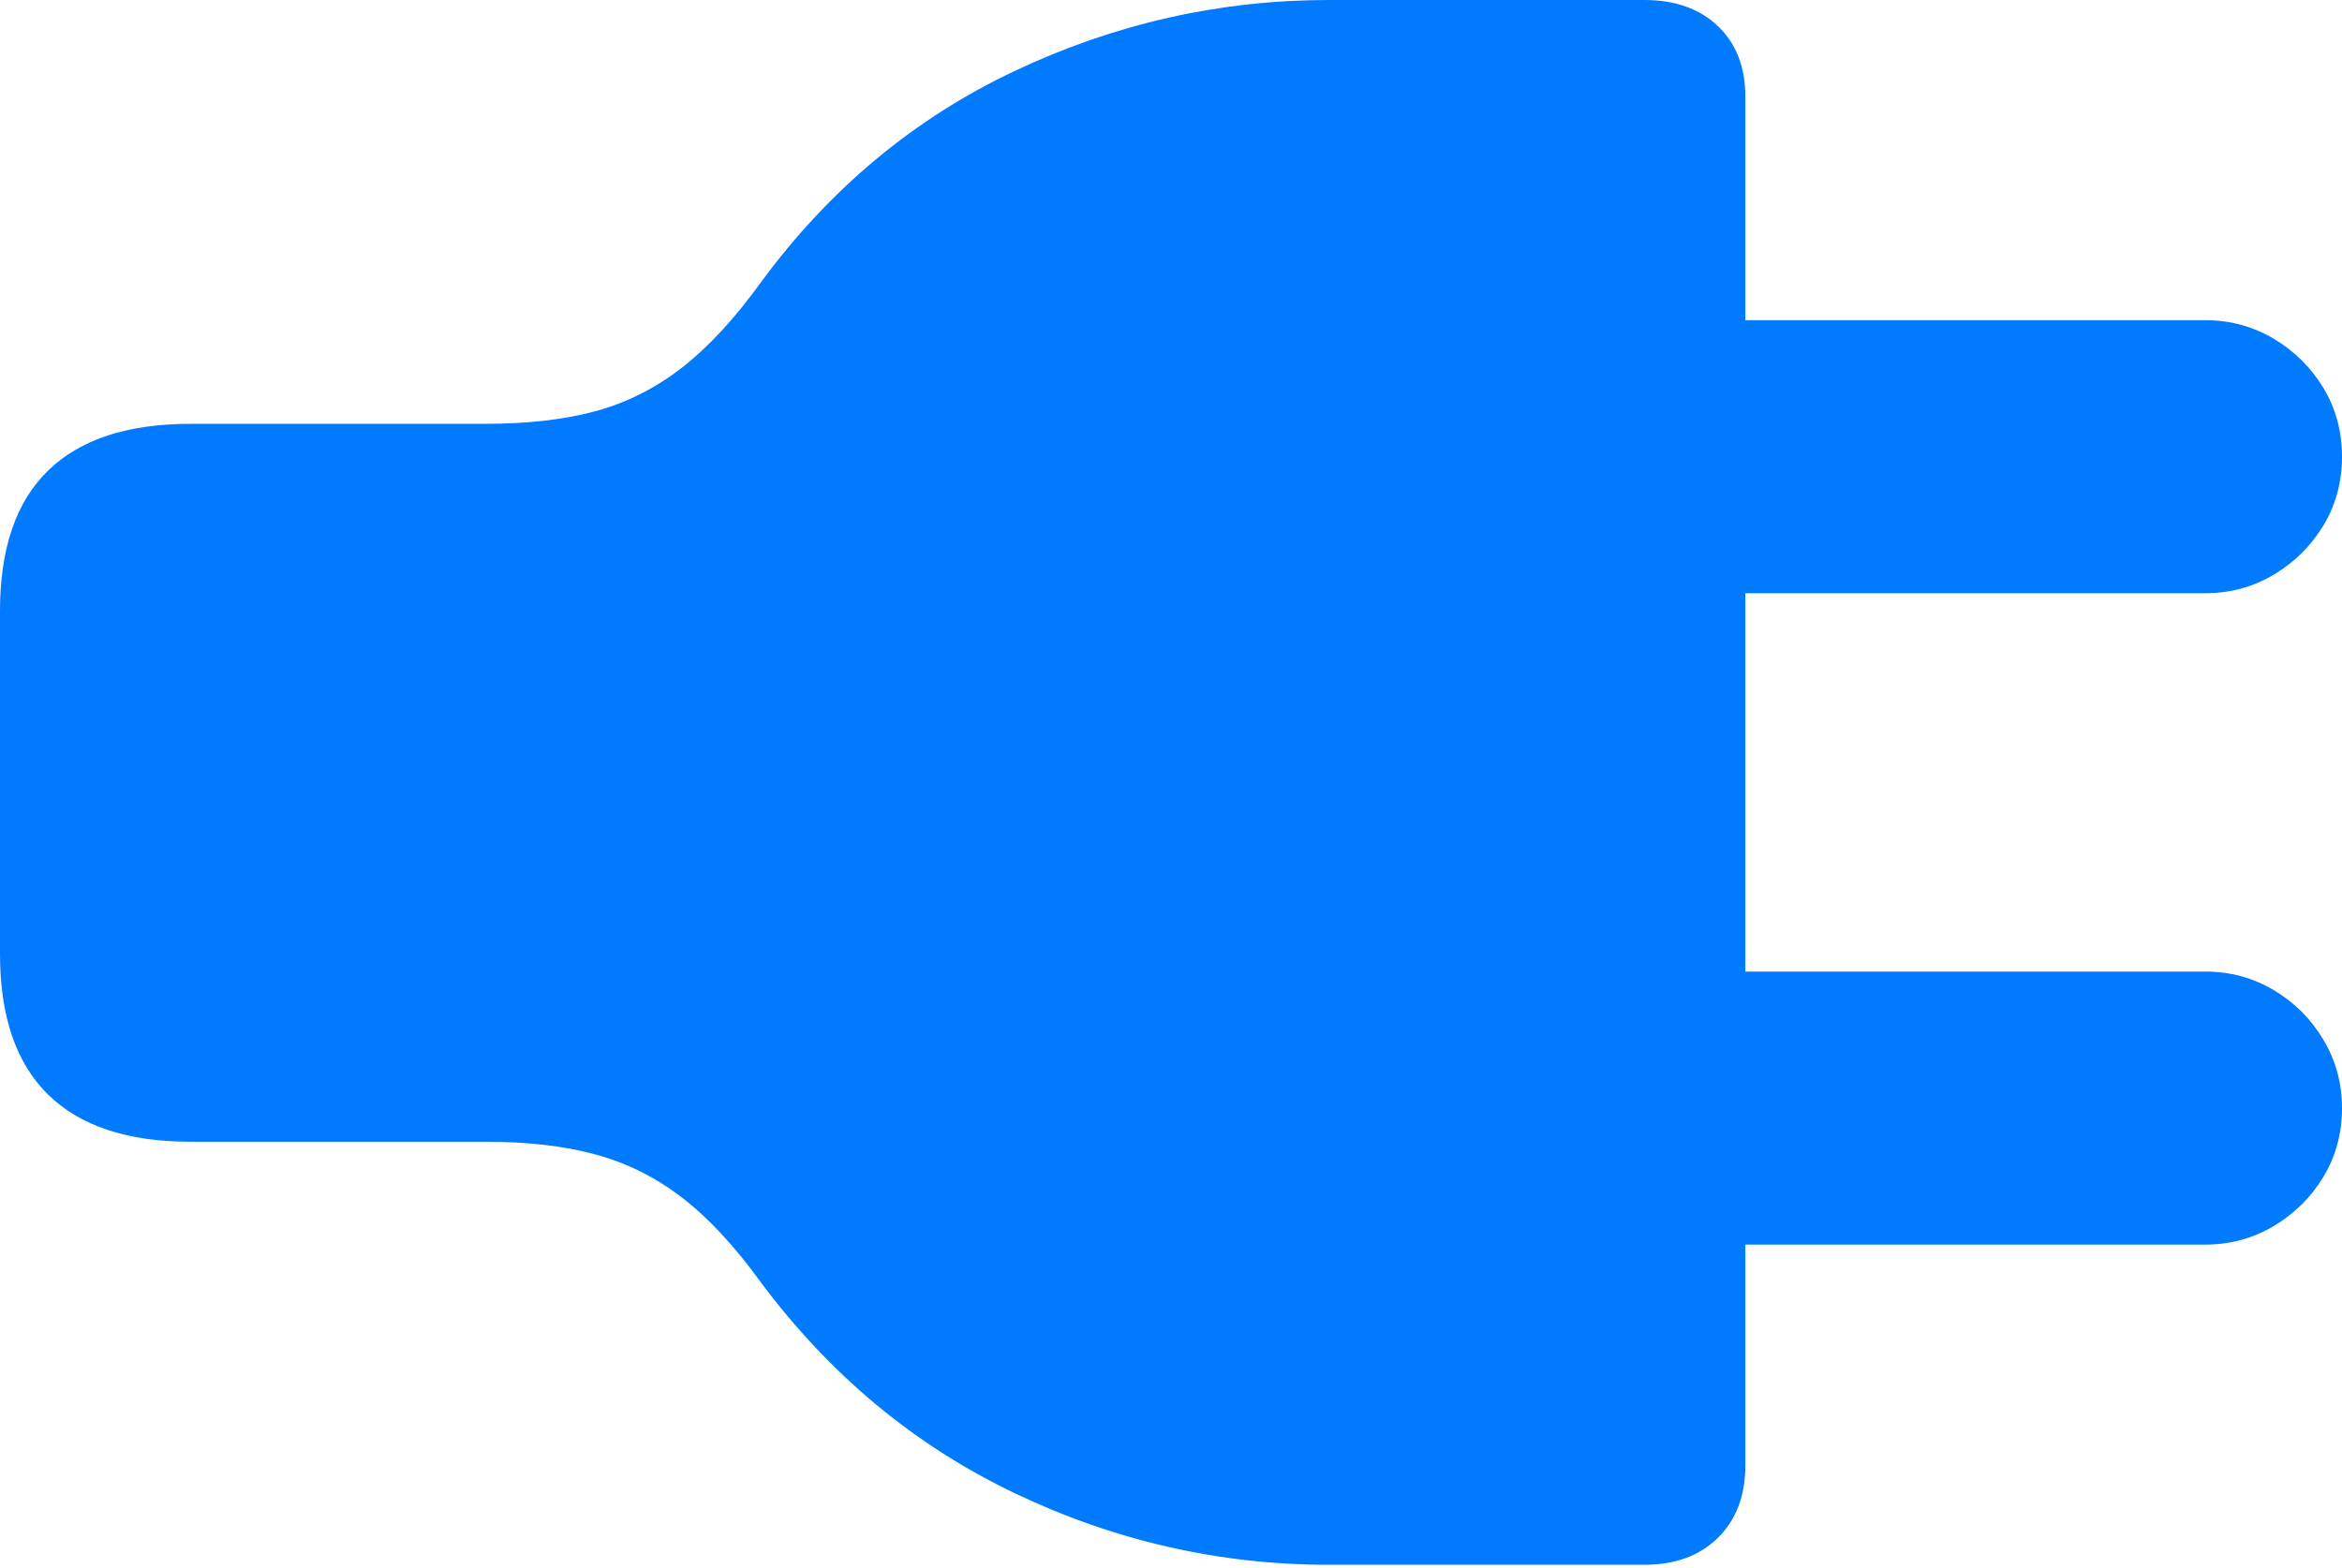 <?xml version="1.0" encoding="UTF-8"?>
<!--Generator: Apple Native CoreSVG 175.5-->
<!DOCTYPE svg
PUBLIC "-//W3C//DTD SVG 1.1//EN"
       "http://www.w3.org/Graphics/SVG/1.1/DTD/svg11.dtd">
<svg version="1.1" xmlns="http://www.w3.org/2000/svg" xmlns:xlink="http://www.w3.org/1999/xlink" width="27.139" height="18.174">
 <g>
  <rect height="18.174" opacity="0" width="27.139" x="0" y="0"/>
  <path d="M0 11.055Q0 12.139 0.557 12.685Q1.113 13.232 2.207 13.232L5.625 13.232Q6.357 13.232 6.899 13.379Q7.441 13.525 7.9 13.877Q8.359 14.229 8.818 14.863Q10.02 16.475 11.758 17.305Q13.496 18.135 15.4 18.135L19.053 18.135Q19.59 18.135 19.907 17.822Q20.225 17.51 20.225 16.982L20.225 1.123Q20.225 0.605 19.907 0.303Q19.59 0 19.053 0L15.4 0Q13.496 0 11.753 0.825Q10.01 1.65 8.818 3.271Q8.359 3.906 7.9 4.263Q7.441 4.619 6.899 4.766Q6.357 4.912 5.625 4.912L2.207 4.912Q1.113 4.912 0.557 5.454Q0 5.996 0 7.08ZM19.854 6.875L25.557 6.875Q25.986 6.875 26.348 6.66Q26.709 6.445 26.924 6.089Q27.139 5.732 27.139 5.293Q27.139 4.854 26.924 4.497Q26.709 4.141 26.348 3.926Q25.986 3.711 25.557 3.711L19.854 3.711ZM19.854 14.424L25.557 14.424Q25.986 14.424 26.348 14.209Q26.709 13.994 26.924 13.638Q27.139 13.281 27.139 12.842Q27.139 12.412 26.924 12.051Q26.709 11.69 26.348 11.475Q25.986 11.26 25.557 11.26L19.854 11.26Z" fill="#007aff"/>
 </g>
</svg>
